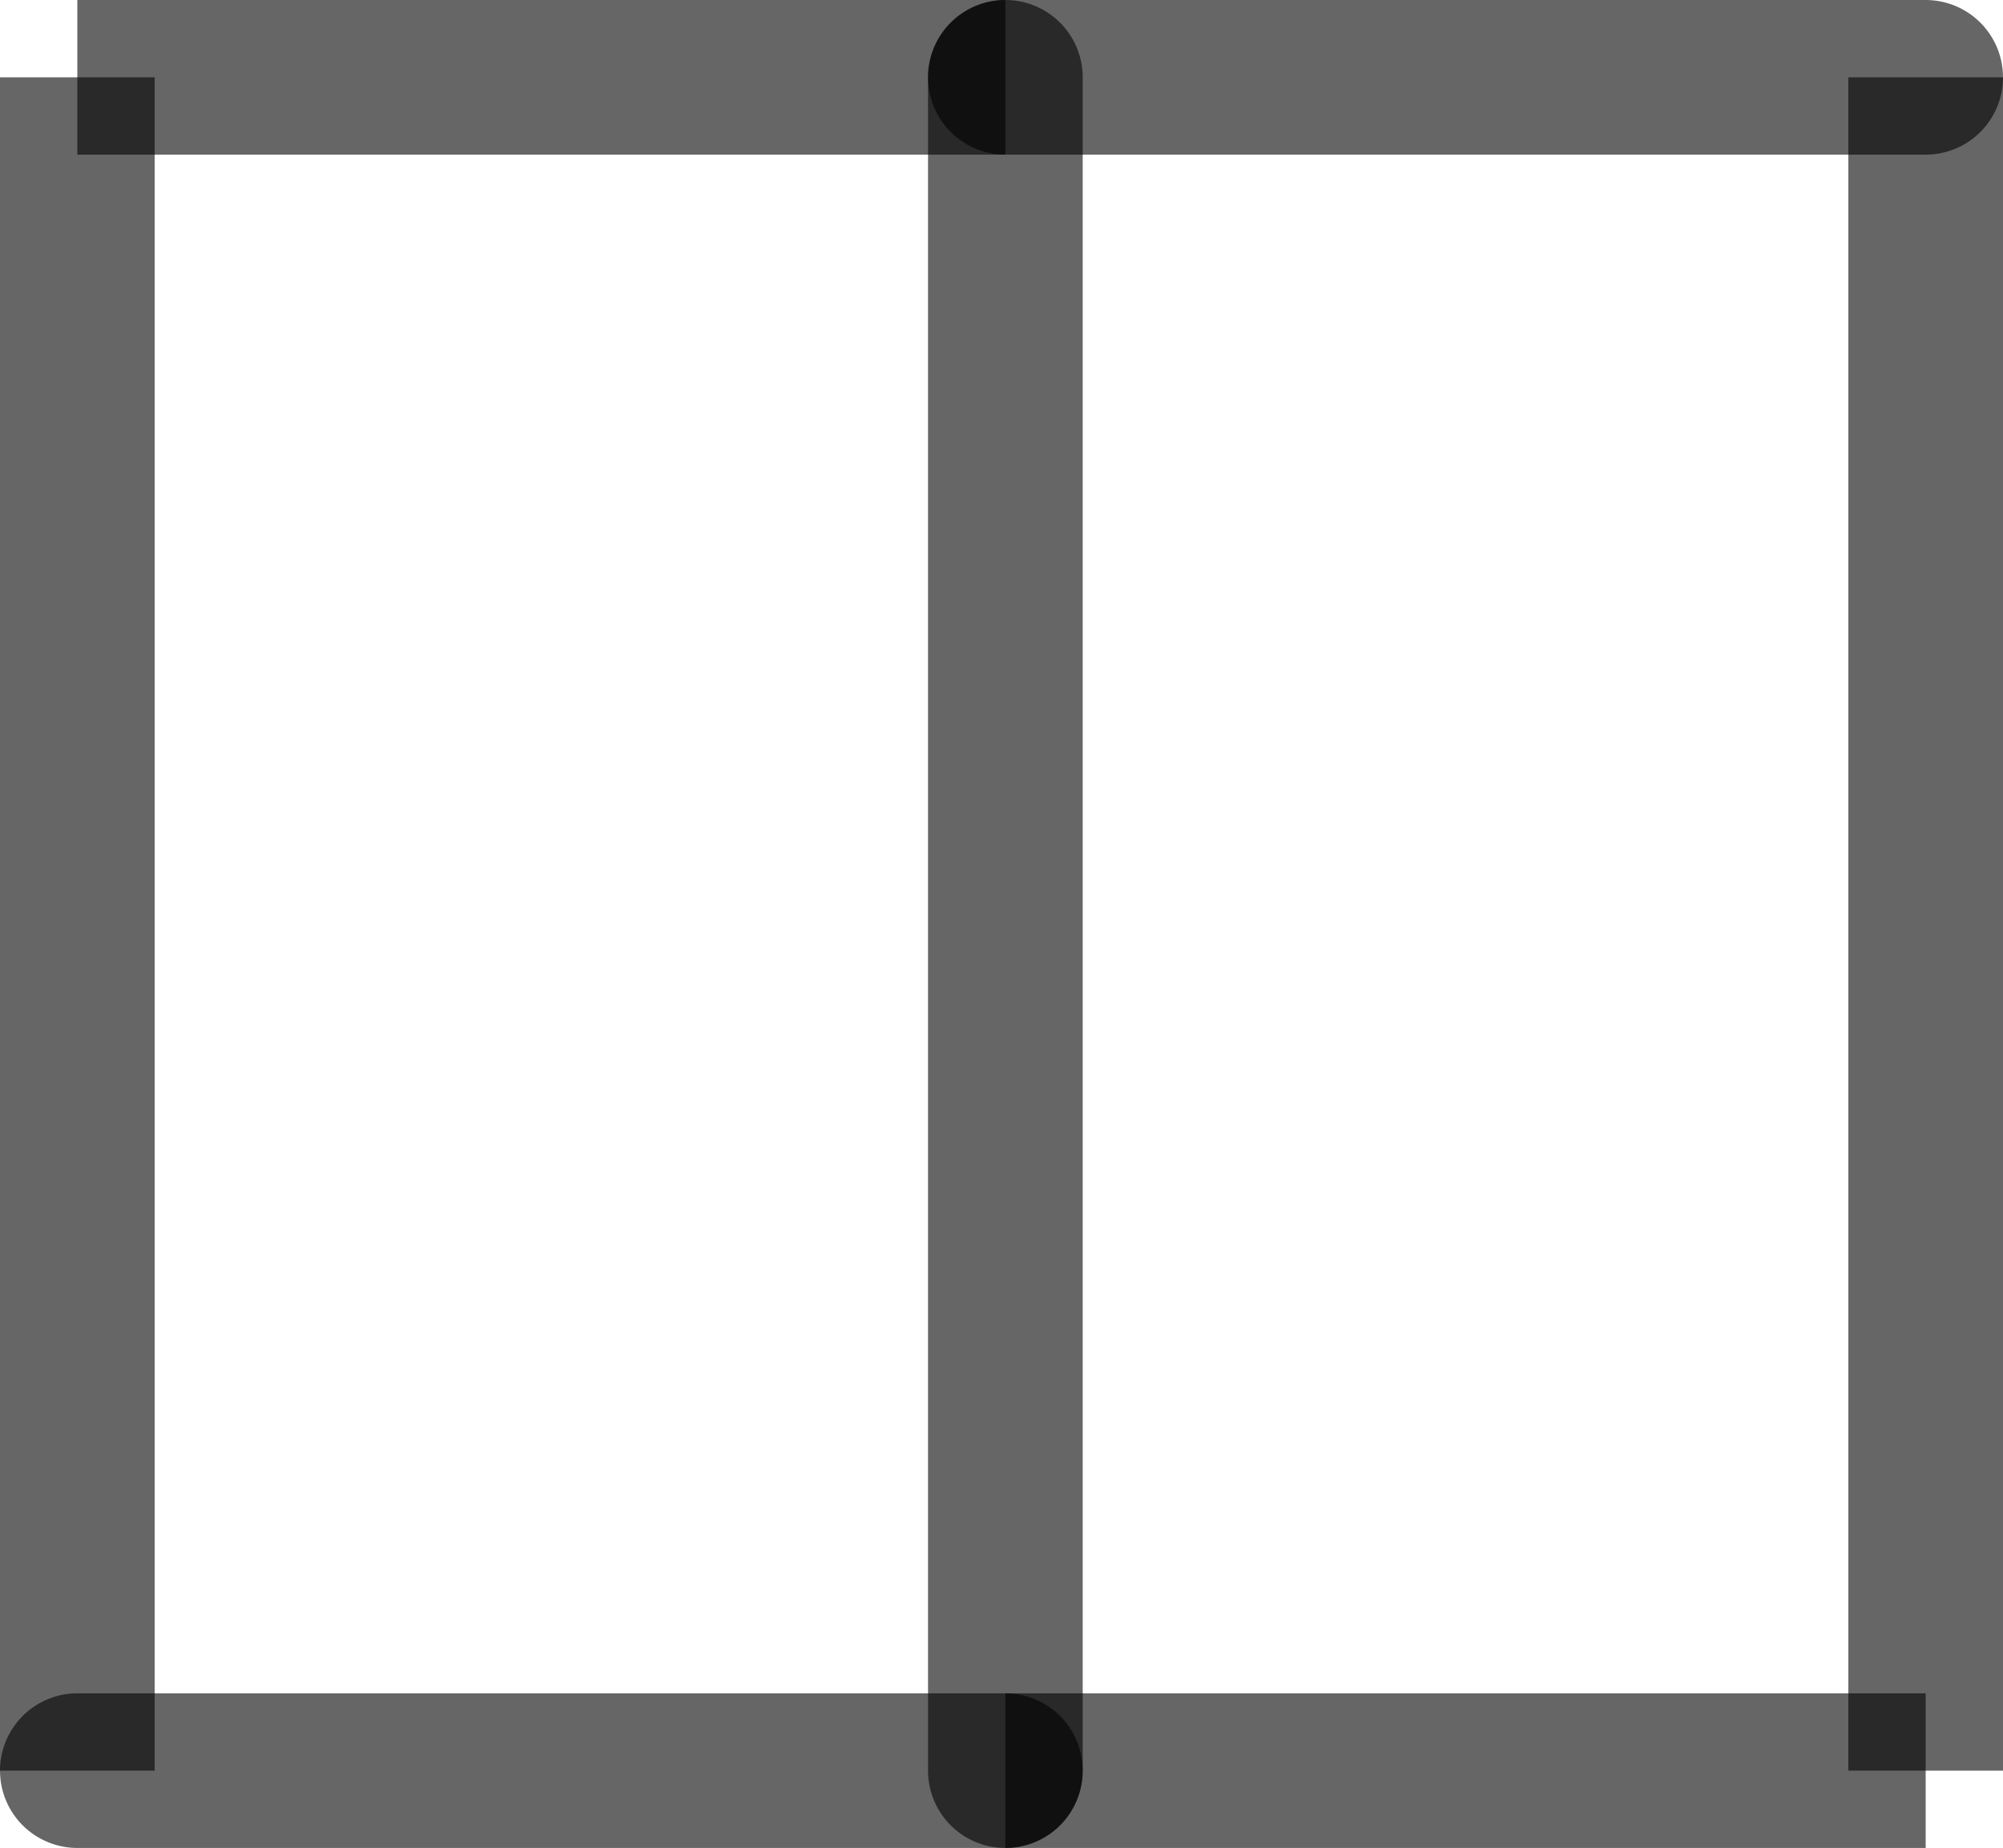 <?xml version="1.0" encoding="UTF-8" standalone="no"?>
<svg xmlns:xlink="http://www.w3.org/1999/xlink" height="11.95px" width="12.95px" xmlns="http://www.w3.org/2000/svg">
  <g transform="matrix(1.0, 0.0, 0.0, 1.0, 6.5, 5.95)">
    <path d="M0.0 -5.45 L5.95 -5.45 5.95 5.5 0.0 5.5 -6.0 5.5 -6.0 -5.45 0.0 -5.45 0.0 5.5 0.0 -5.45" fill="#ffffff" fill-opacity="0.0" fill-rule="evenodd" stroke="none"/>
    <path d="M5.95 5.5 L0.0 5.5 M-6.0 -5.45 L0.0 -5.45" fill="none" stroke="#000000" stroke-linecap="butt" stroke-linejoin="miter-clip" stroke-miterlimit="4.0" stroke-opacity="0.6" stroke-width="1.0"/>
    <path d="M0.0 -5.45 L0.0 5.5" fill="none" stroke="#000000" stroke-linecap="round" stroke-linejoin="miter-clip" stroke-miterlimit="4.0" stroke-opacity="0.6" stroke-width="1.0"/>
    <path d="M0.0 -5.45 L5.95 -5.45 M0.0 5.5 L-6.0 5.5" fill="none" stroke="#000000" stroke-linecap="round" stroke-linejoin="miter-clip" stroke-miterlimit="4.0" stroke-opacity="0.6" stroke-width="1.0"/>
    <path d="M5.95 -5.45 L5.95 5.5 M-6.0 5.5 L-6.0 -5.45" fill="none" stroke="#000000" stroke-linecap="butt" stroke-linejoin="miter-clip" stroke-miterlimit="4.0" stroke-opacity="0.6" stroke-width="1.0"/>
  </g>
</svg>
